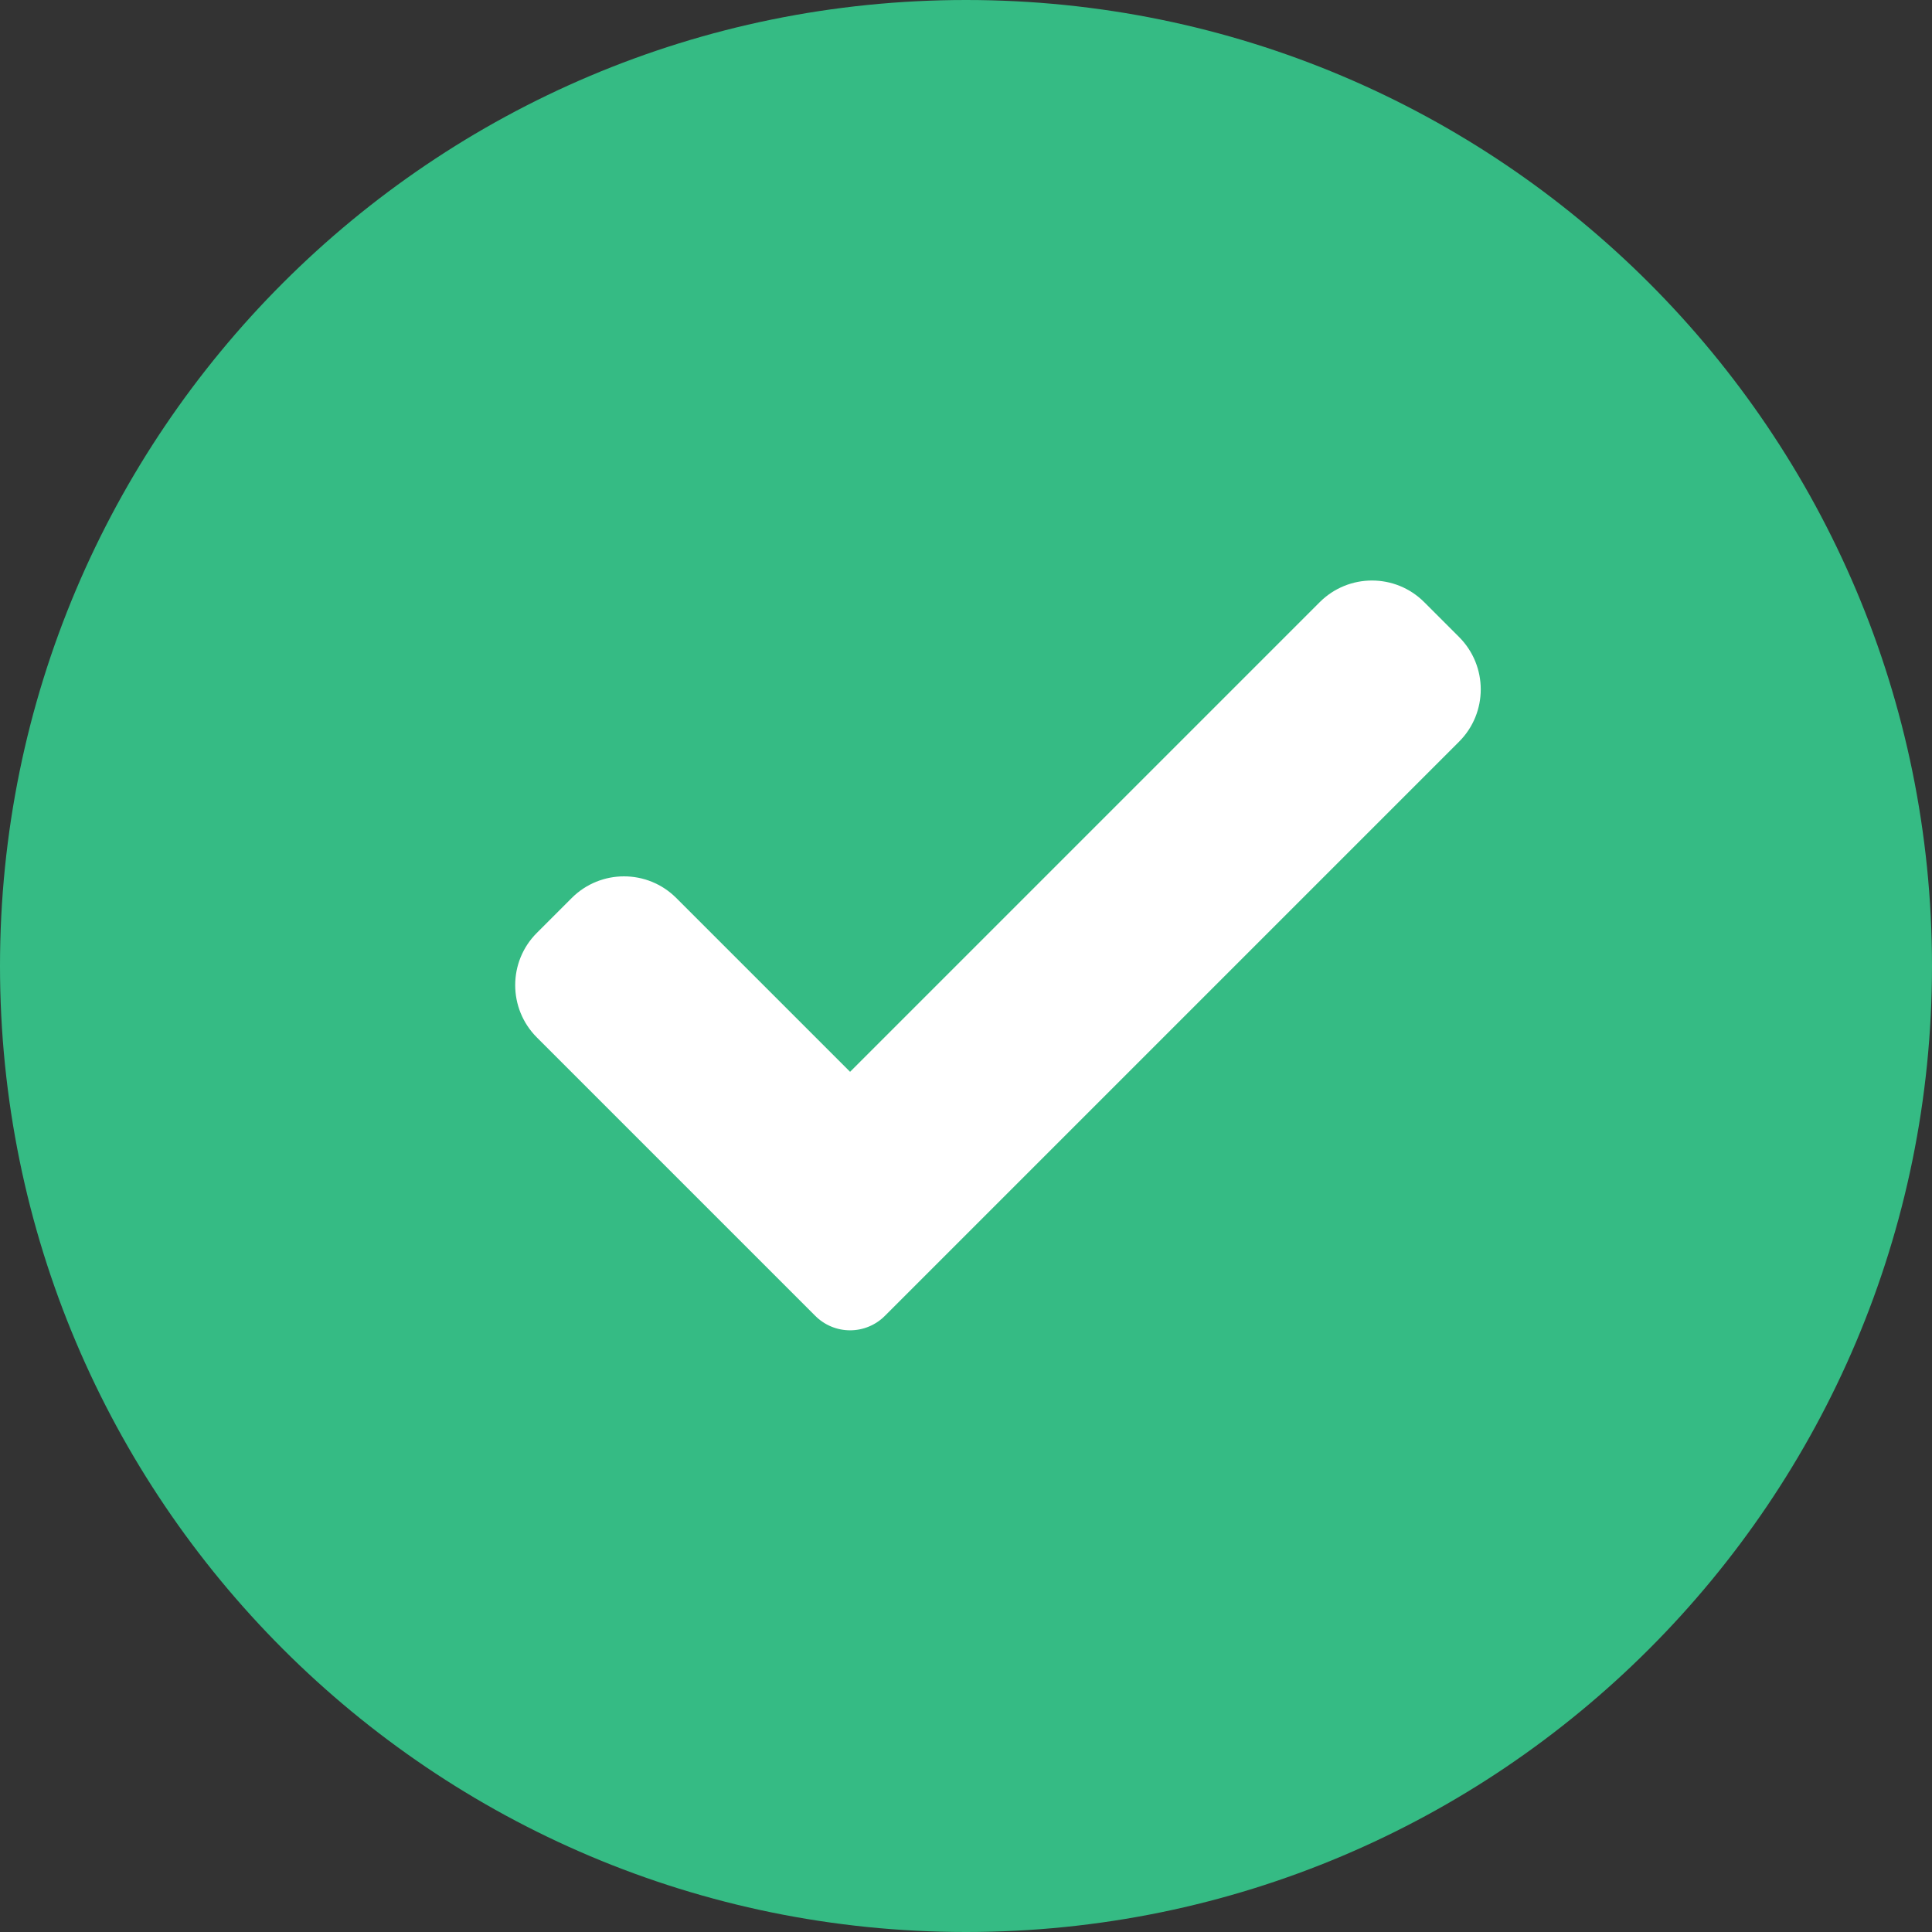 <svg width="30" height="30" viewBox="0 0 30 30" fill="none" xmlns="http://www.w3.org/2000/svg">
<rect x="0" y="0" width="30" height="30" fill="#333333" stroke="none"/>
<path fill-rule="evenodd" clip-rule="evenodd" d="M15 30C23.284 30 30 23.284 30 15C30 6.716 23.284 0 15 0C6.716 0 0 6.716 0 15C0 23.284 6.716 30 15 30Z" fill="#35BB84"/>
<path d="M13.741 20.432C13.598 20.576 13.403 20.657 13.2 20.657C12.997 20.657 12.802 20.576 12.659 20.432L8.336 16.109C7.888 15.661 7.888 14.933 8.336 14.486L8.878 13.944C9.326 13.496 10.053 13.496 10.501 13.944L13.2 16.643L20.492 9.351C20.941 8.902 21.668 8.902 22.116 9.351L22.657 9.892C23.105 10.341 23.105 11.068 22.657 11.516L13.741 20.432Z" fill="white"/>
</svg>

